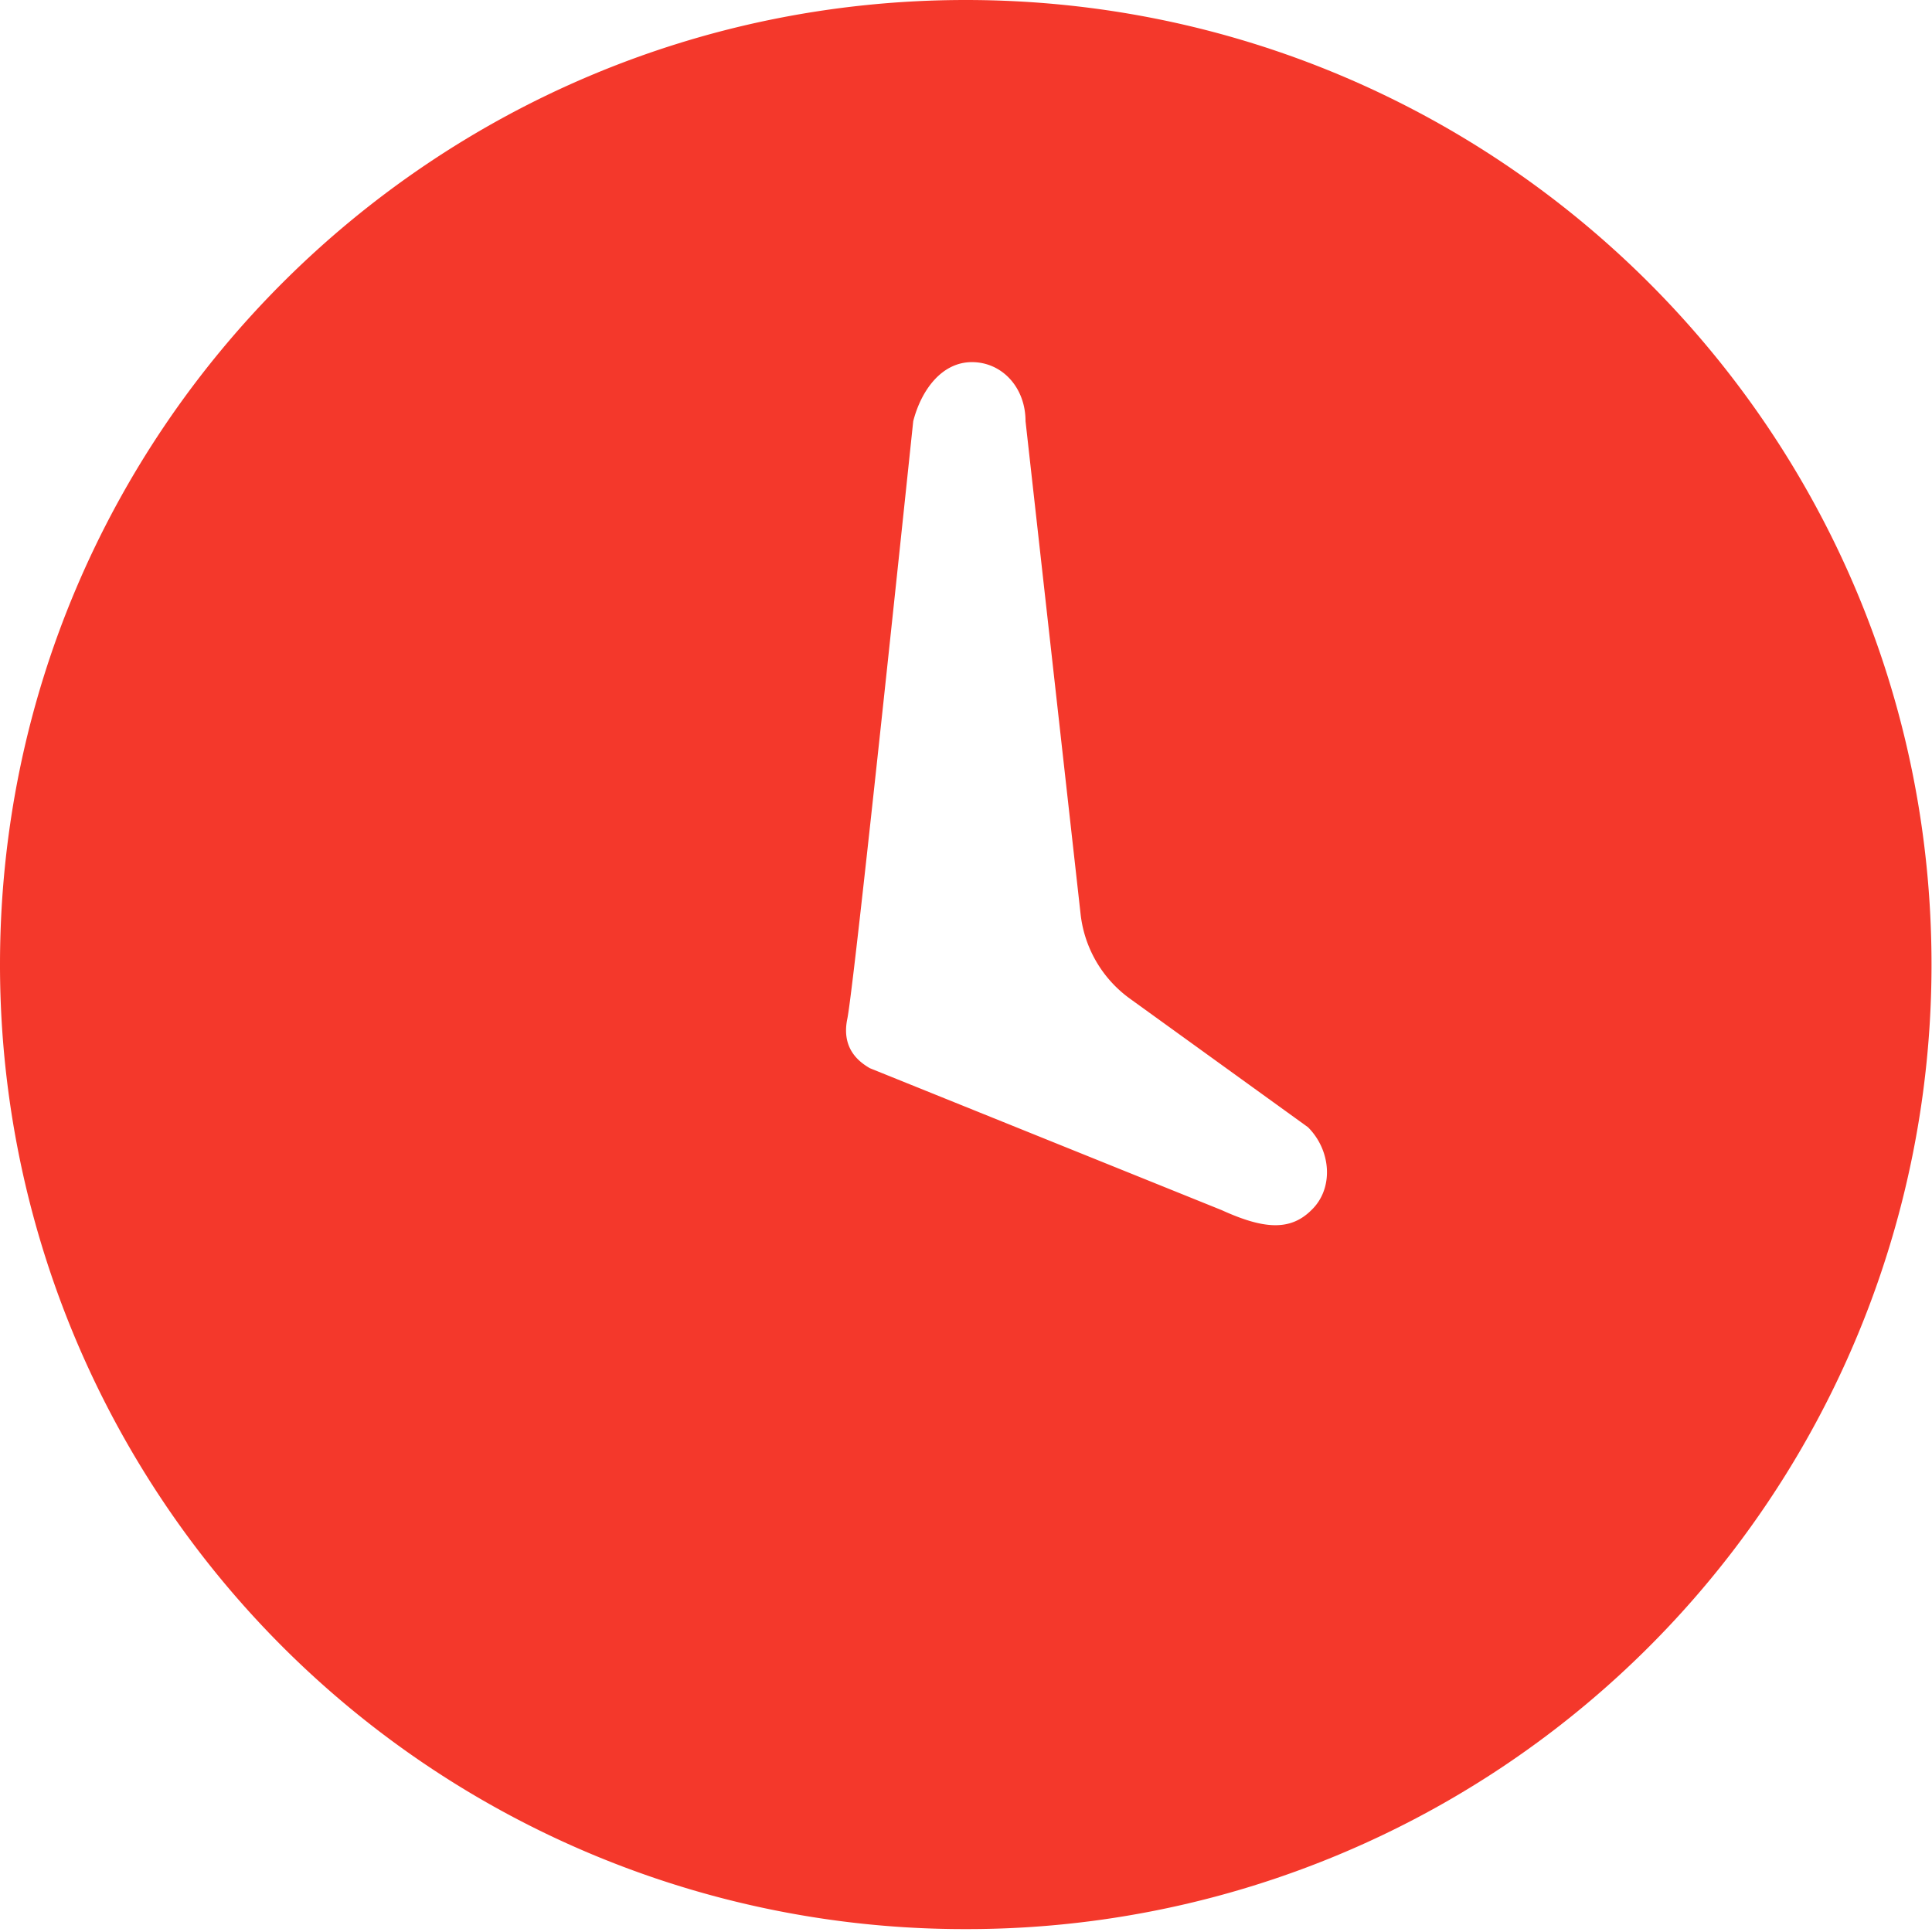 <?xml version="1.0" standalone="no"?><!DOCTYPE svg PUBLIC "-//W3C//DTD SVG 1.1//EN" "http://www.w3.org/Graphics/SVG/1.1/DTD/svg11.dtd"><svg t="1586147873926" class="icon" viewBox="0 0 1024 1024" version="1.1" xmlns="http://www.w3.org/2000/svg" p-id="2868" xmlns:xlink="http://www.w3.org/1999/xlink" width="200" height="200"><defs><style type="text/css"></style></defs><path d="M0 511.232a511.104 511.104 0 0 0 511.872 511.232 511.104 511.104 0 0 0 511.872-511.232C1023.744 228.544 794.24 0 511.872 0S0 228.48 0 511.232z m647.552 130.176L460.992 566.144c-4.864-2.88-15.296-9.792-11.904-26.112 2.24-10.88 13.888-116.48 34.944-316.8 4.224-16.384 15.04-31.296 31.104-31.296 16 0 28.416 13.44 28.416 31.296l29.184 261.248a64 64 0 0 0 26.112 44.8l94.4 68.16c12.48 12.48 13.696 32.64 1.792 43.968-11.328 11.264-25.536 9.984-47.488 0z" fill="#F4382B" p-id="2869"></path></svg>